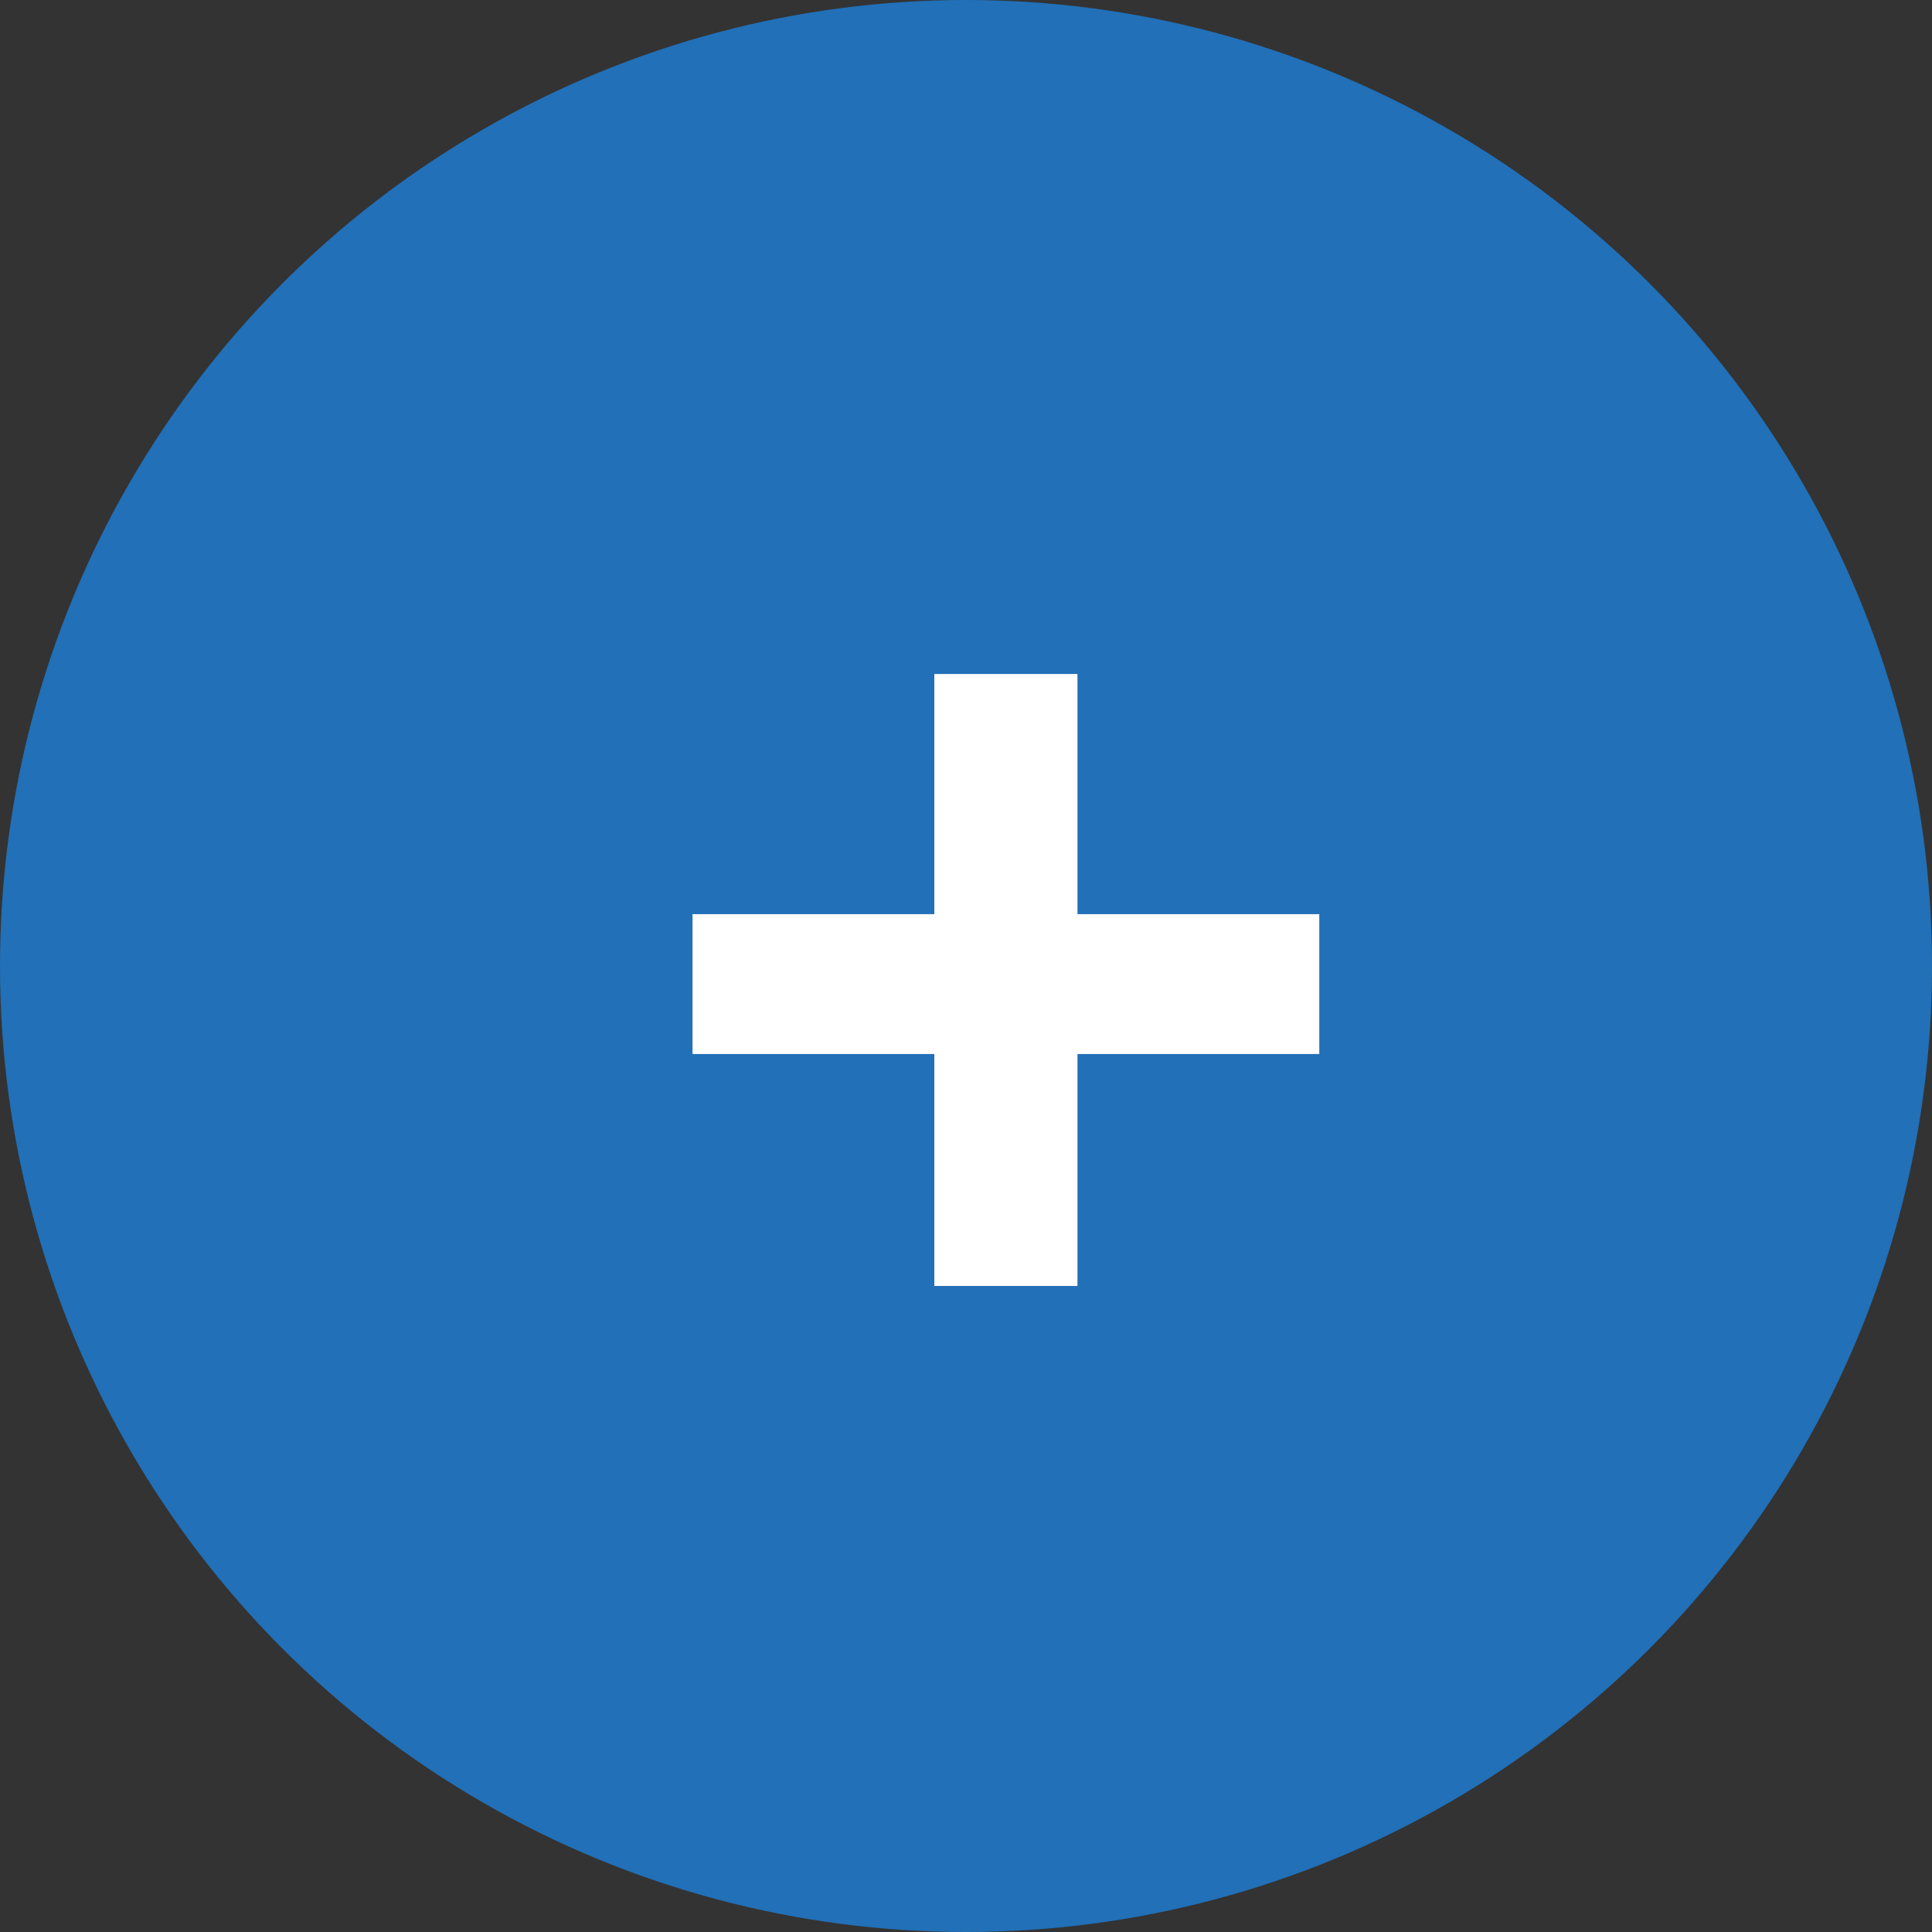 <svg id="Group_2932" data-name="Group 2932" xmlns="http://www.w3.org/2000/svg" width="36" height="36" viewBox="0 0 36 36">
  <rect x="0" y="0" width="36" height="36" fill="#333333" stroke="none"/>
  <circle id="Ellipse_131" data-name="Ellipse 131" cx="18" cy="18" r="18" fill="#2170b8"/>
  <path id="Path_16901" data-name="Path 16901" d="M5.15.669H.644V-1.937H5.15V-6.412H7.817v4.475h4.506V.669H7.817V4.991H5.15Z" transform="translate(12.26 18.971)" fill="#fff"/>
</svg>
